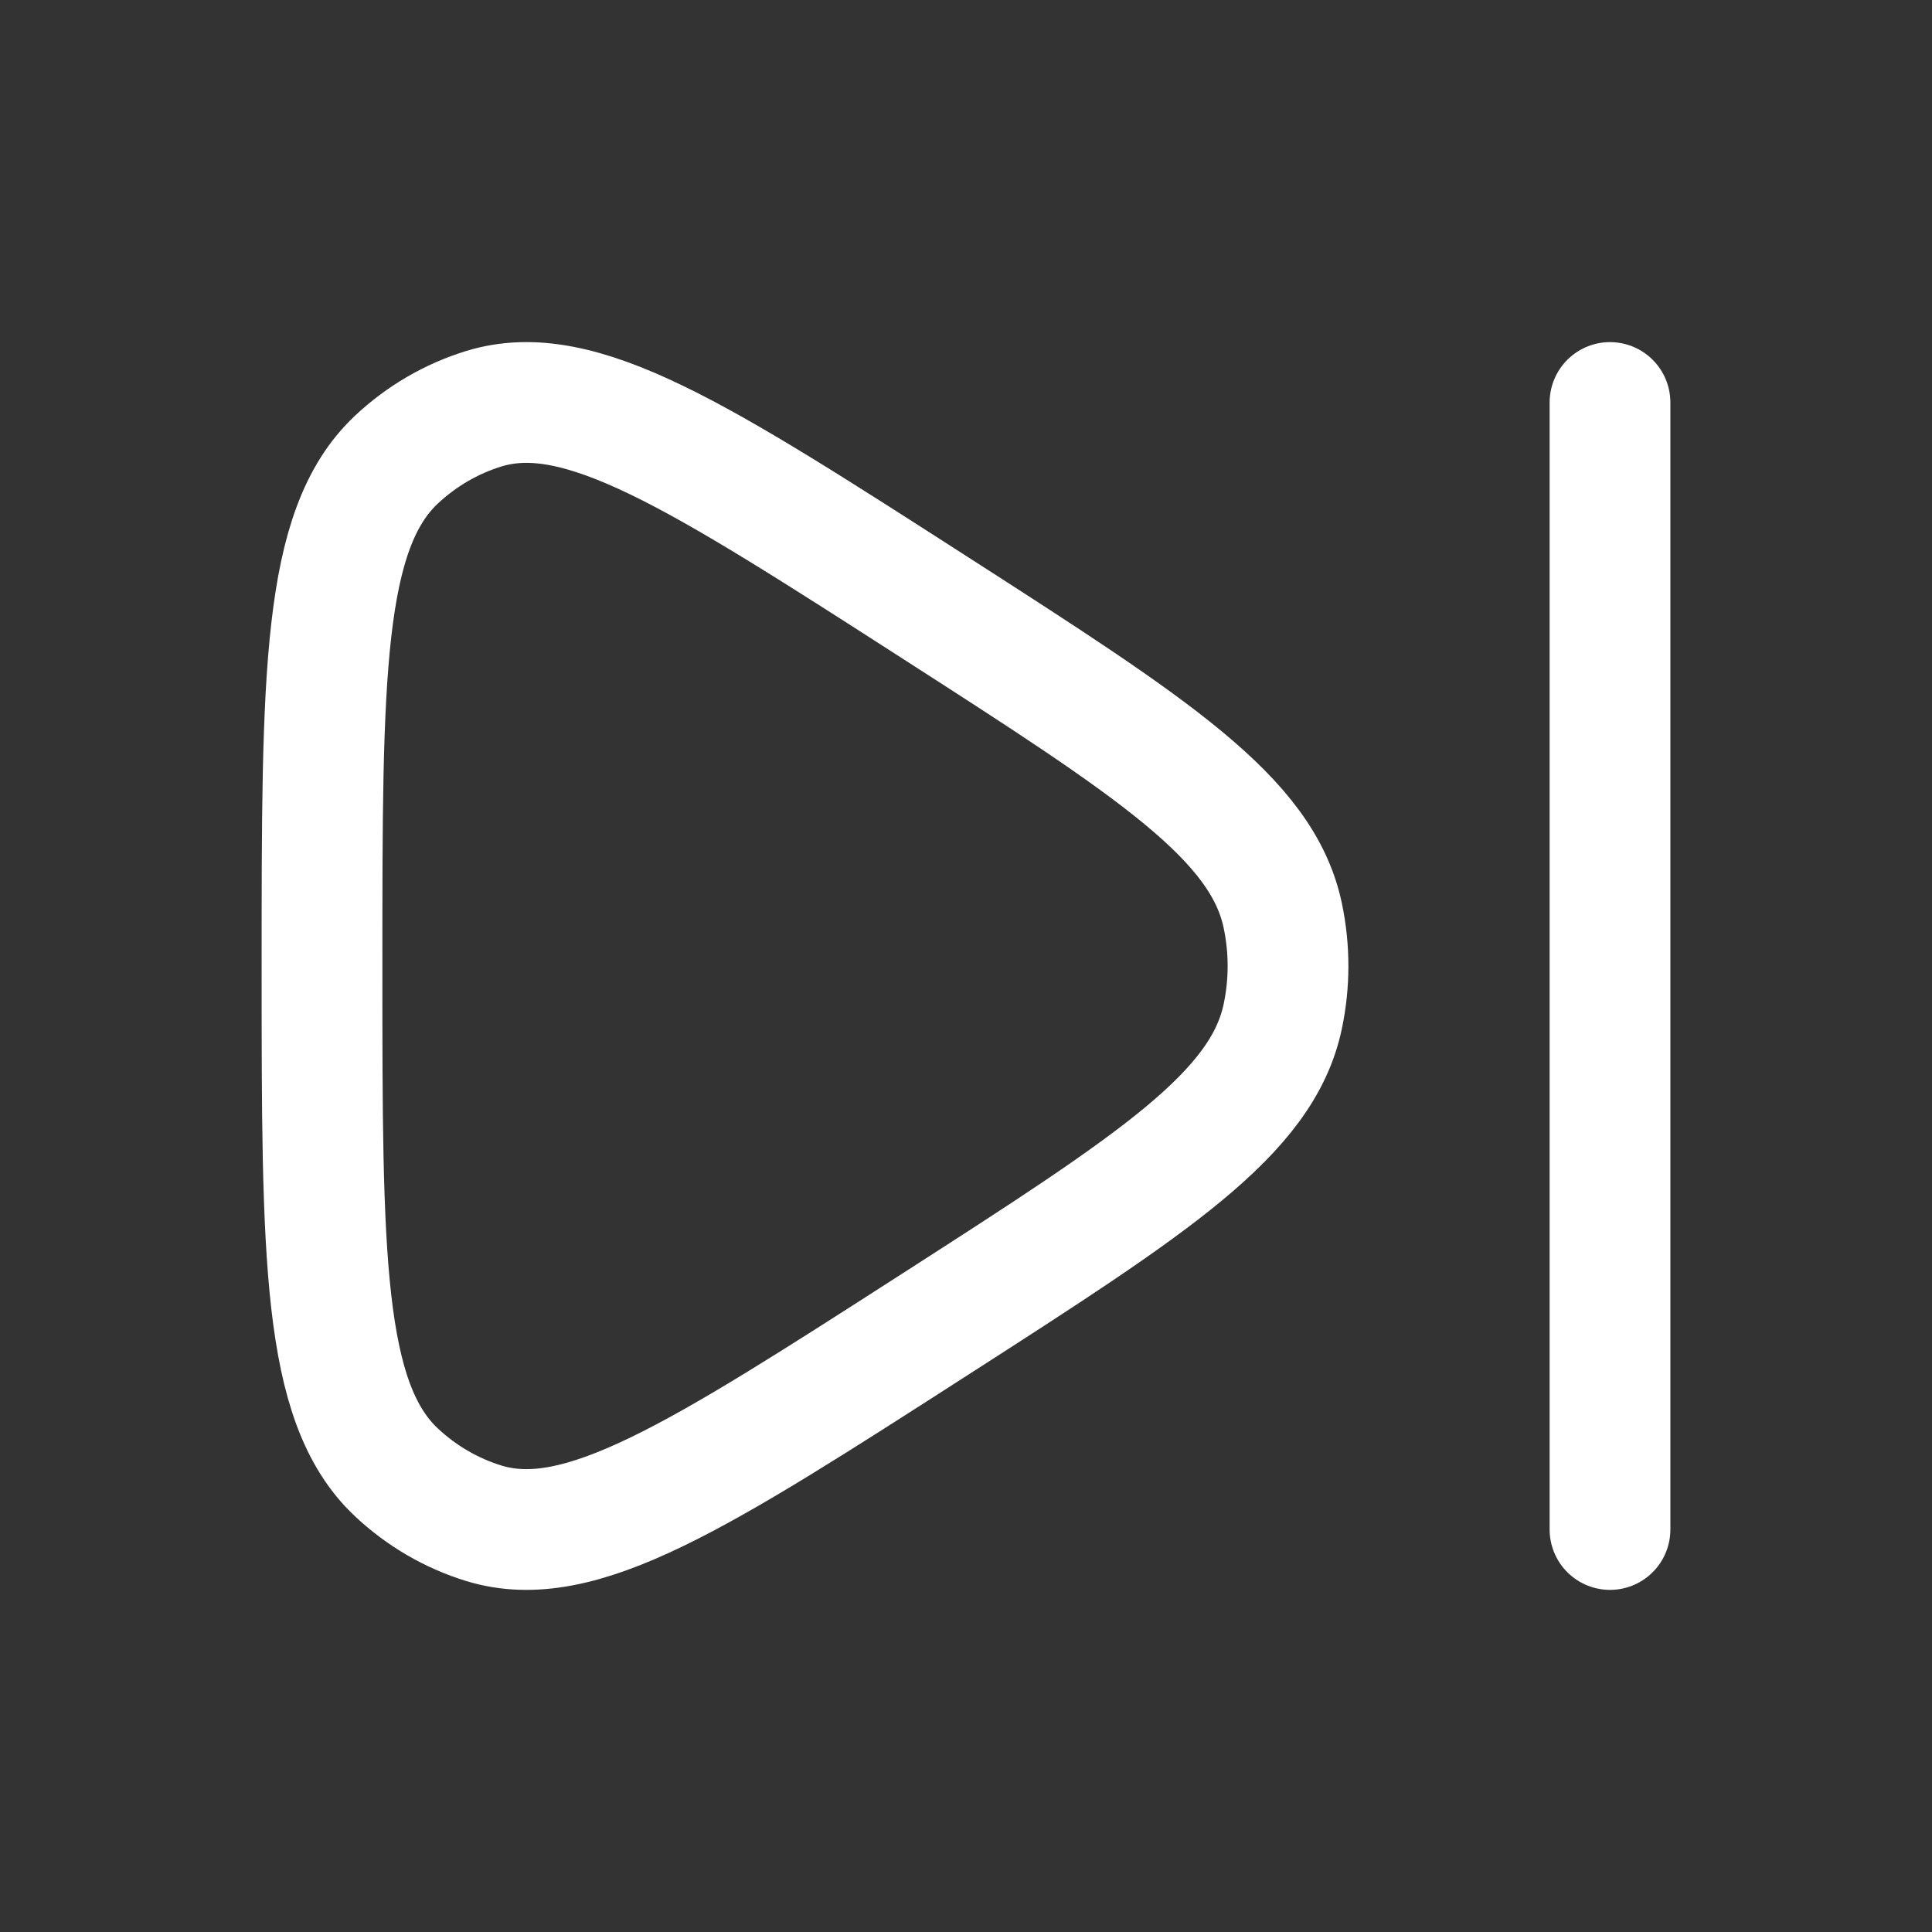 <svg xmlns="http://www.w3.org/2000/svg" width="28" height="28" viewBox="0 0 24 24" fill="none">
                            <rect x="0" y="0" width="24" height="24" fill="#333333" stroke="none"/>
                            <path d="M15.935 12.626C15.681 13.837 14.327 14.708 11.62 16.448C8.675 18.341 7.203 19.288 6.011 18.923C5.607 18.799 5.235 18.582 4.922 18.288C4 17.418 4 15.612 4 12C4 8.388 4 6.582 4.922 5.712C5.235 5.418 5.607 5.201 6.011 5.077C7.203 4.712 8.675 5.659 11.62 7.552C14.327 9.292 15.681 10.163 15.935 11.374C16.022 11.787 16.022 12.213 15.935 12.626Z" stroke="#ffffff" stroke-width="1.5" stroke-linejoin="round"/>
                            <path d="M20 5V19" stroke="#ffffff" stroke-width="1.5" stroke-linecap="round"/>
                        </svg>
